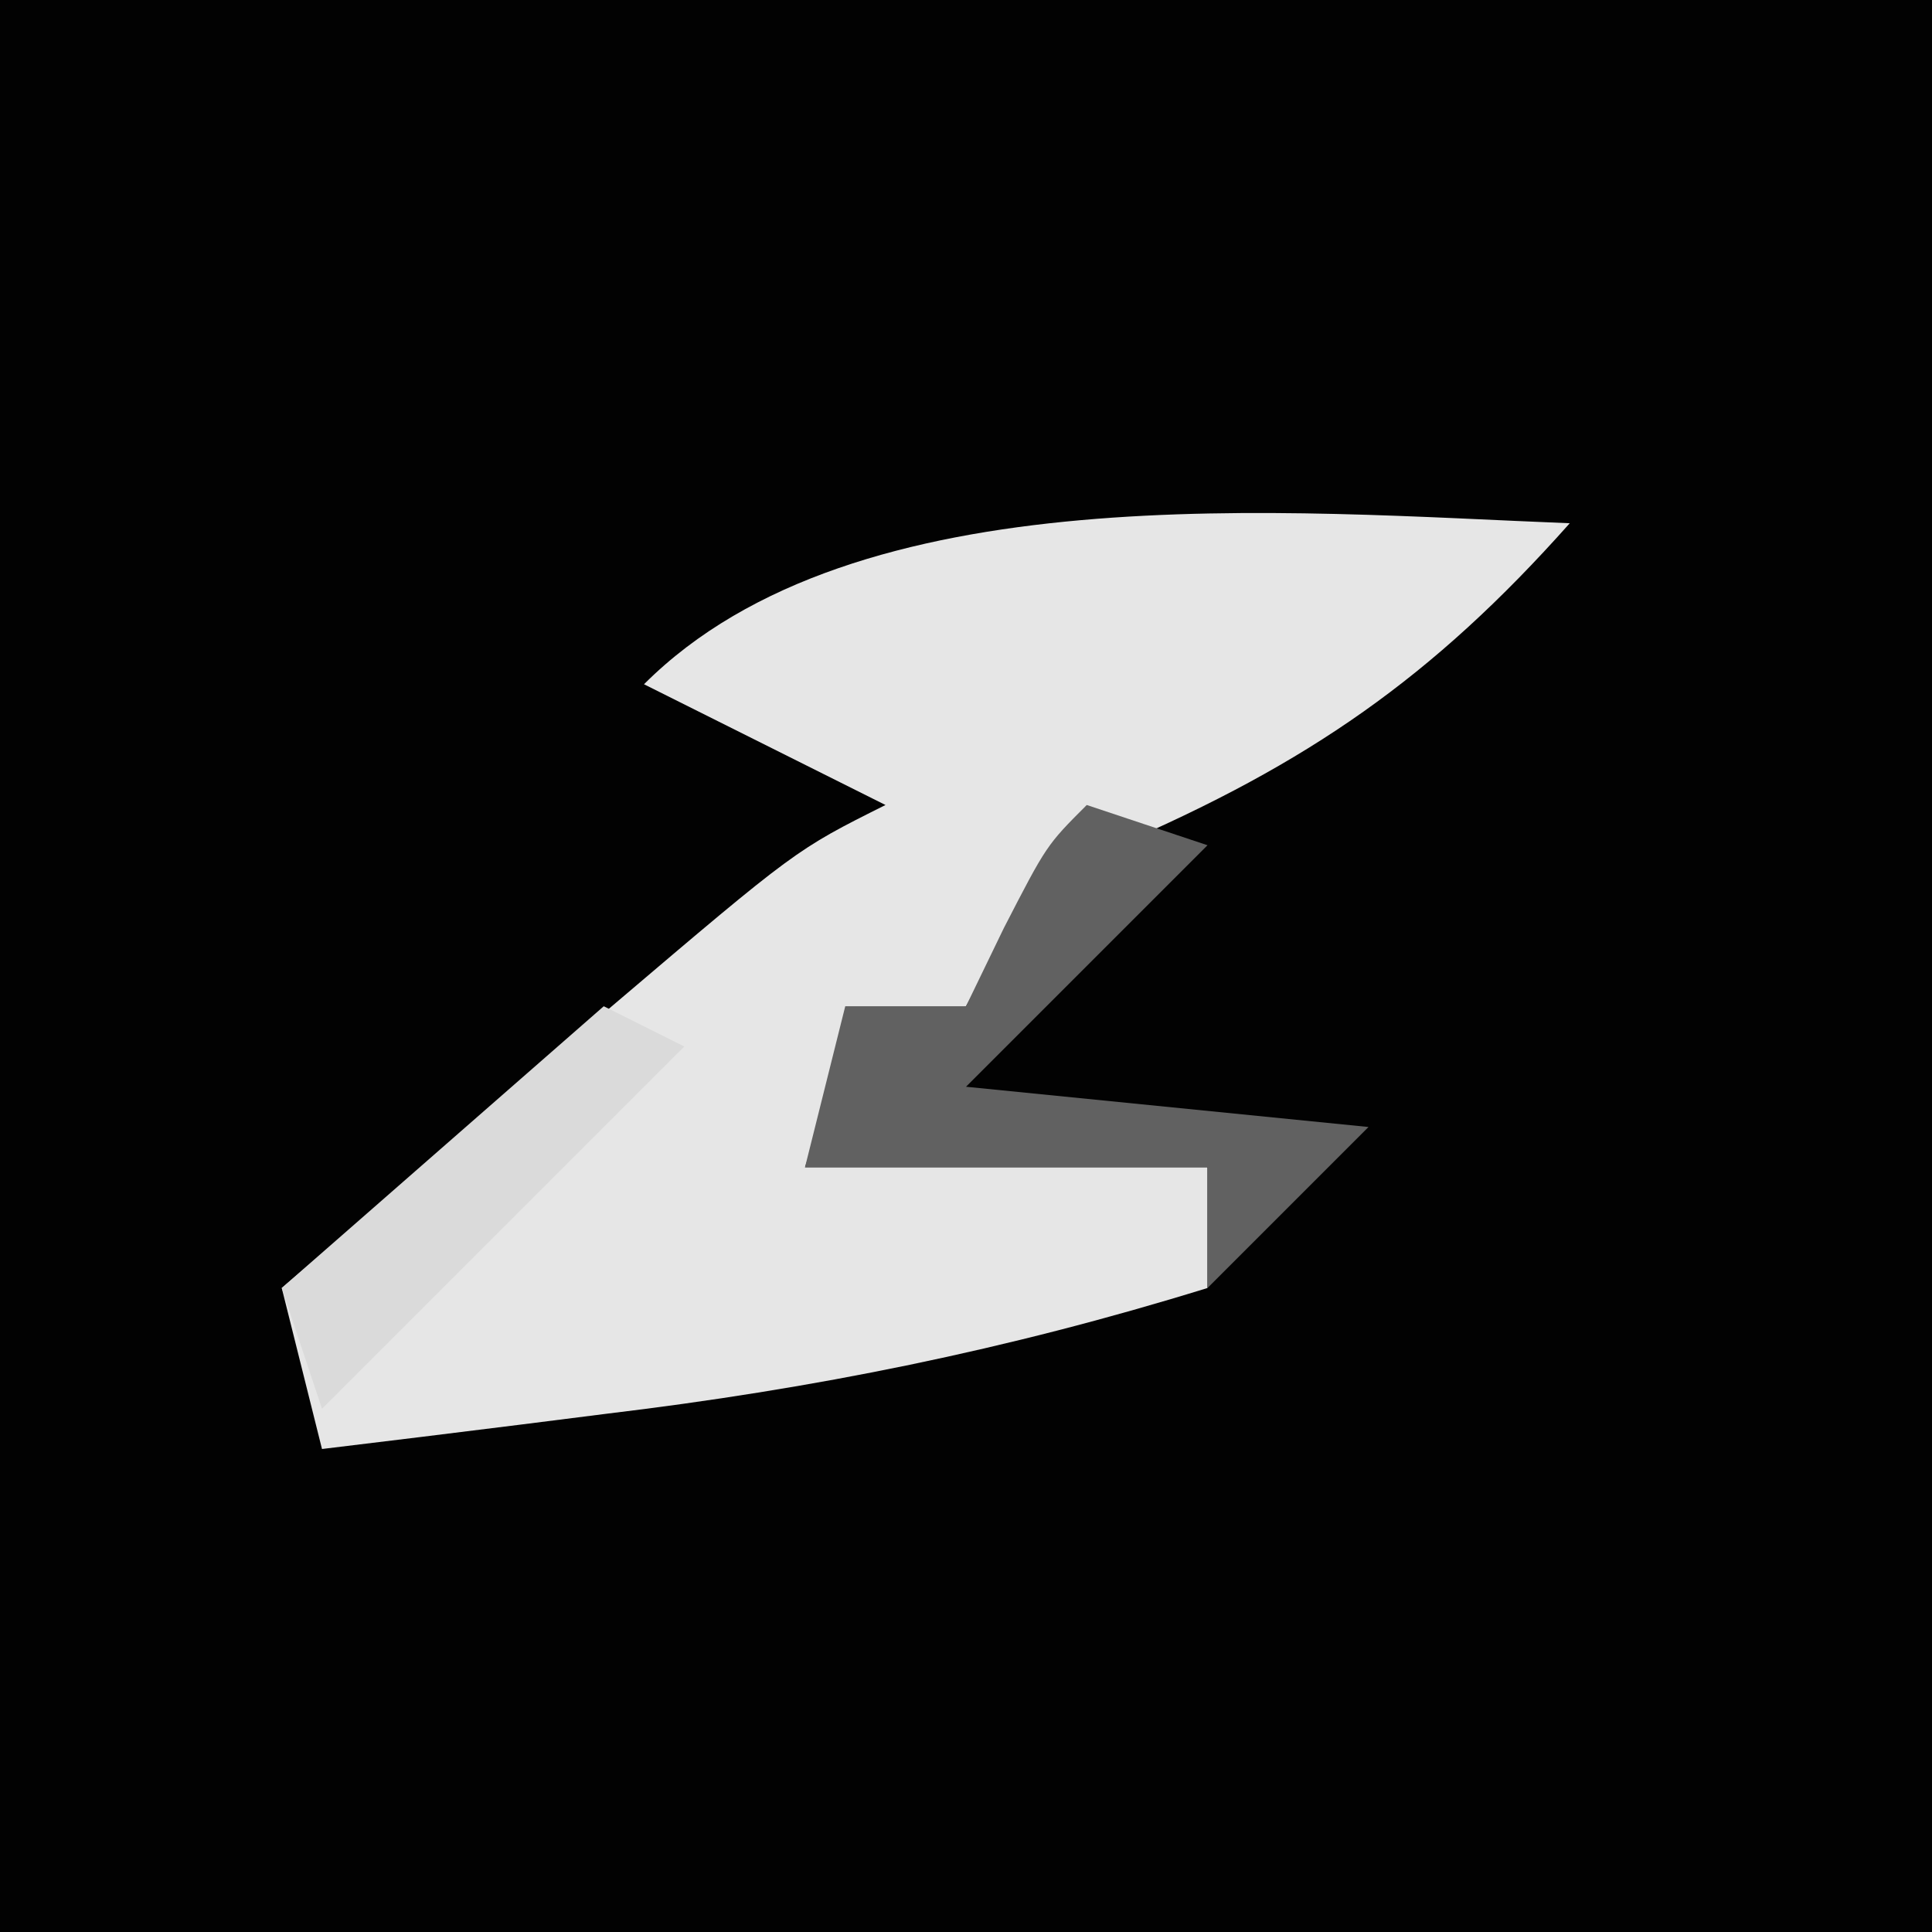 <?xml version="1.0" encoding="UTF-8"?>
<svg version="1.1" xmlns="http://www.w3.org/2000/svg" width="48" height="48">
<path d="M0 0 C15.84 0 31.68 0 48 0 C48 15.84 48 31.68 48 48 C32.16 48 16.32 48 0 48 C0 32.16 0 16.32 0 0 Z " fill="#020202" transform="translate(0,0)"/>
<path d="M0 0 C-3.418 3.845 -6.506 5.966 -11.23 8.008 C-13.337 9.013 -13.337 9.013 -15 12 C-15.99 12.33 -16.98 12.66 -18 13 C-18.33 13.99 -18.66 14.98 -19 16 C-15.7 16 -12.4 16 -9 16 C-9 16.99 -9 17.98 -9 19 C-13.977 20.54 -18.77 21.506 -23.938 22.125 C-24.621 22.211 -25.305 22.298 -26.01 22.387 C-27.673 22.596 -29.336 22.799 -31 23 C-31.33 21.68 -31.66 20.36 -32 19 C-29.877 17.185 -27.752 15.373 -25.625 13.562 C-25.022 13.046 -24.418 12.53 -23.797 11.998 C-19.227 8.113 -19.227 8.113 -17 7 C-18.98 6.01 -20.96 5.02 -23 4 C-17.737 -1.263 -7.007 -0.274 0 0 Z " fill="#E6E6E6" transform="translate(39,13)"/>
<path d="M0 0 C0.99 0.33 1.98 0.66 3 1 C1 3 -1 5 -3 7 C0.3 7.33 3.6 7.66 7 8 C5.68 9.32 4.36 10.64 3 12 C3 11.01 3 10.02 3 9 C-0.3 9 -3.6 9 -7 9 C-6.67 7.68 -6.34 6.36 -6 5 C-5.01 5 -4.02 5 -3 5 C-2.691 4.361 -2.381 3.721 -2.062 3.062 C-1 1 -1 1 0 0 Z " fill="#616161" transform="translate(27,20)"/>
<path d="M0 0 C0.66 0.33 1.32 0.66 2 1 C-0.97 3.97 -3.94 6.94 -7 10 C-7.33 9.01 -7.66 8.02 -8 7 C-5.36 4.69 -2.72 2.38 0 0 Z " fill="#DADADA" transform="translate(15,25)"/>
</svg>
